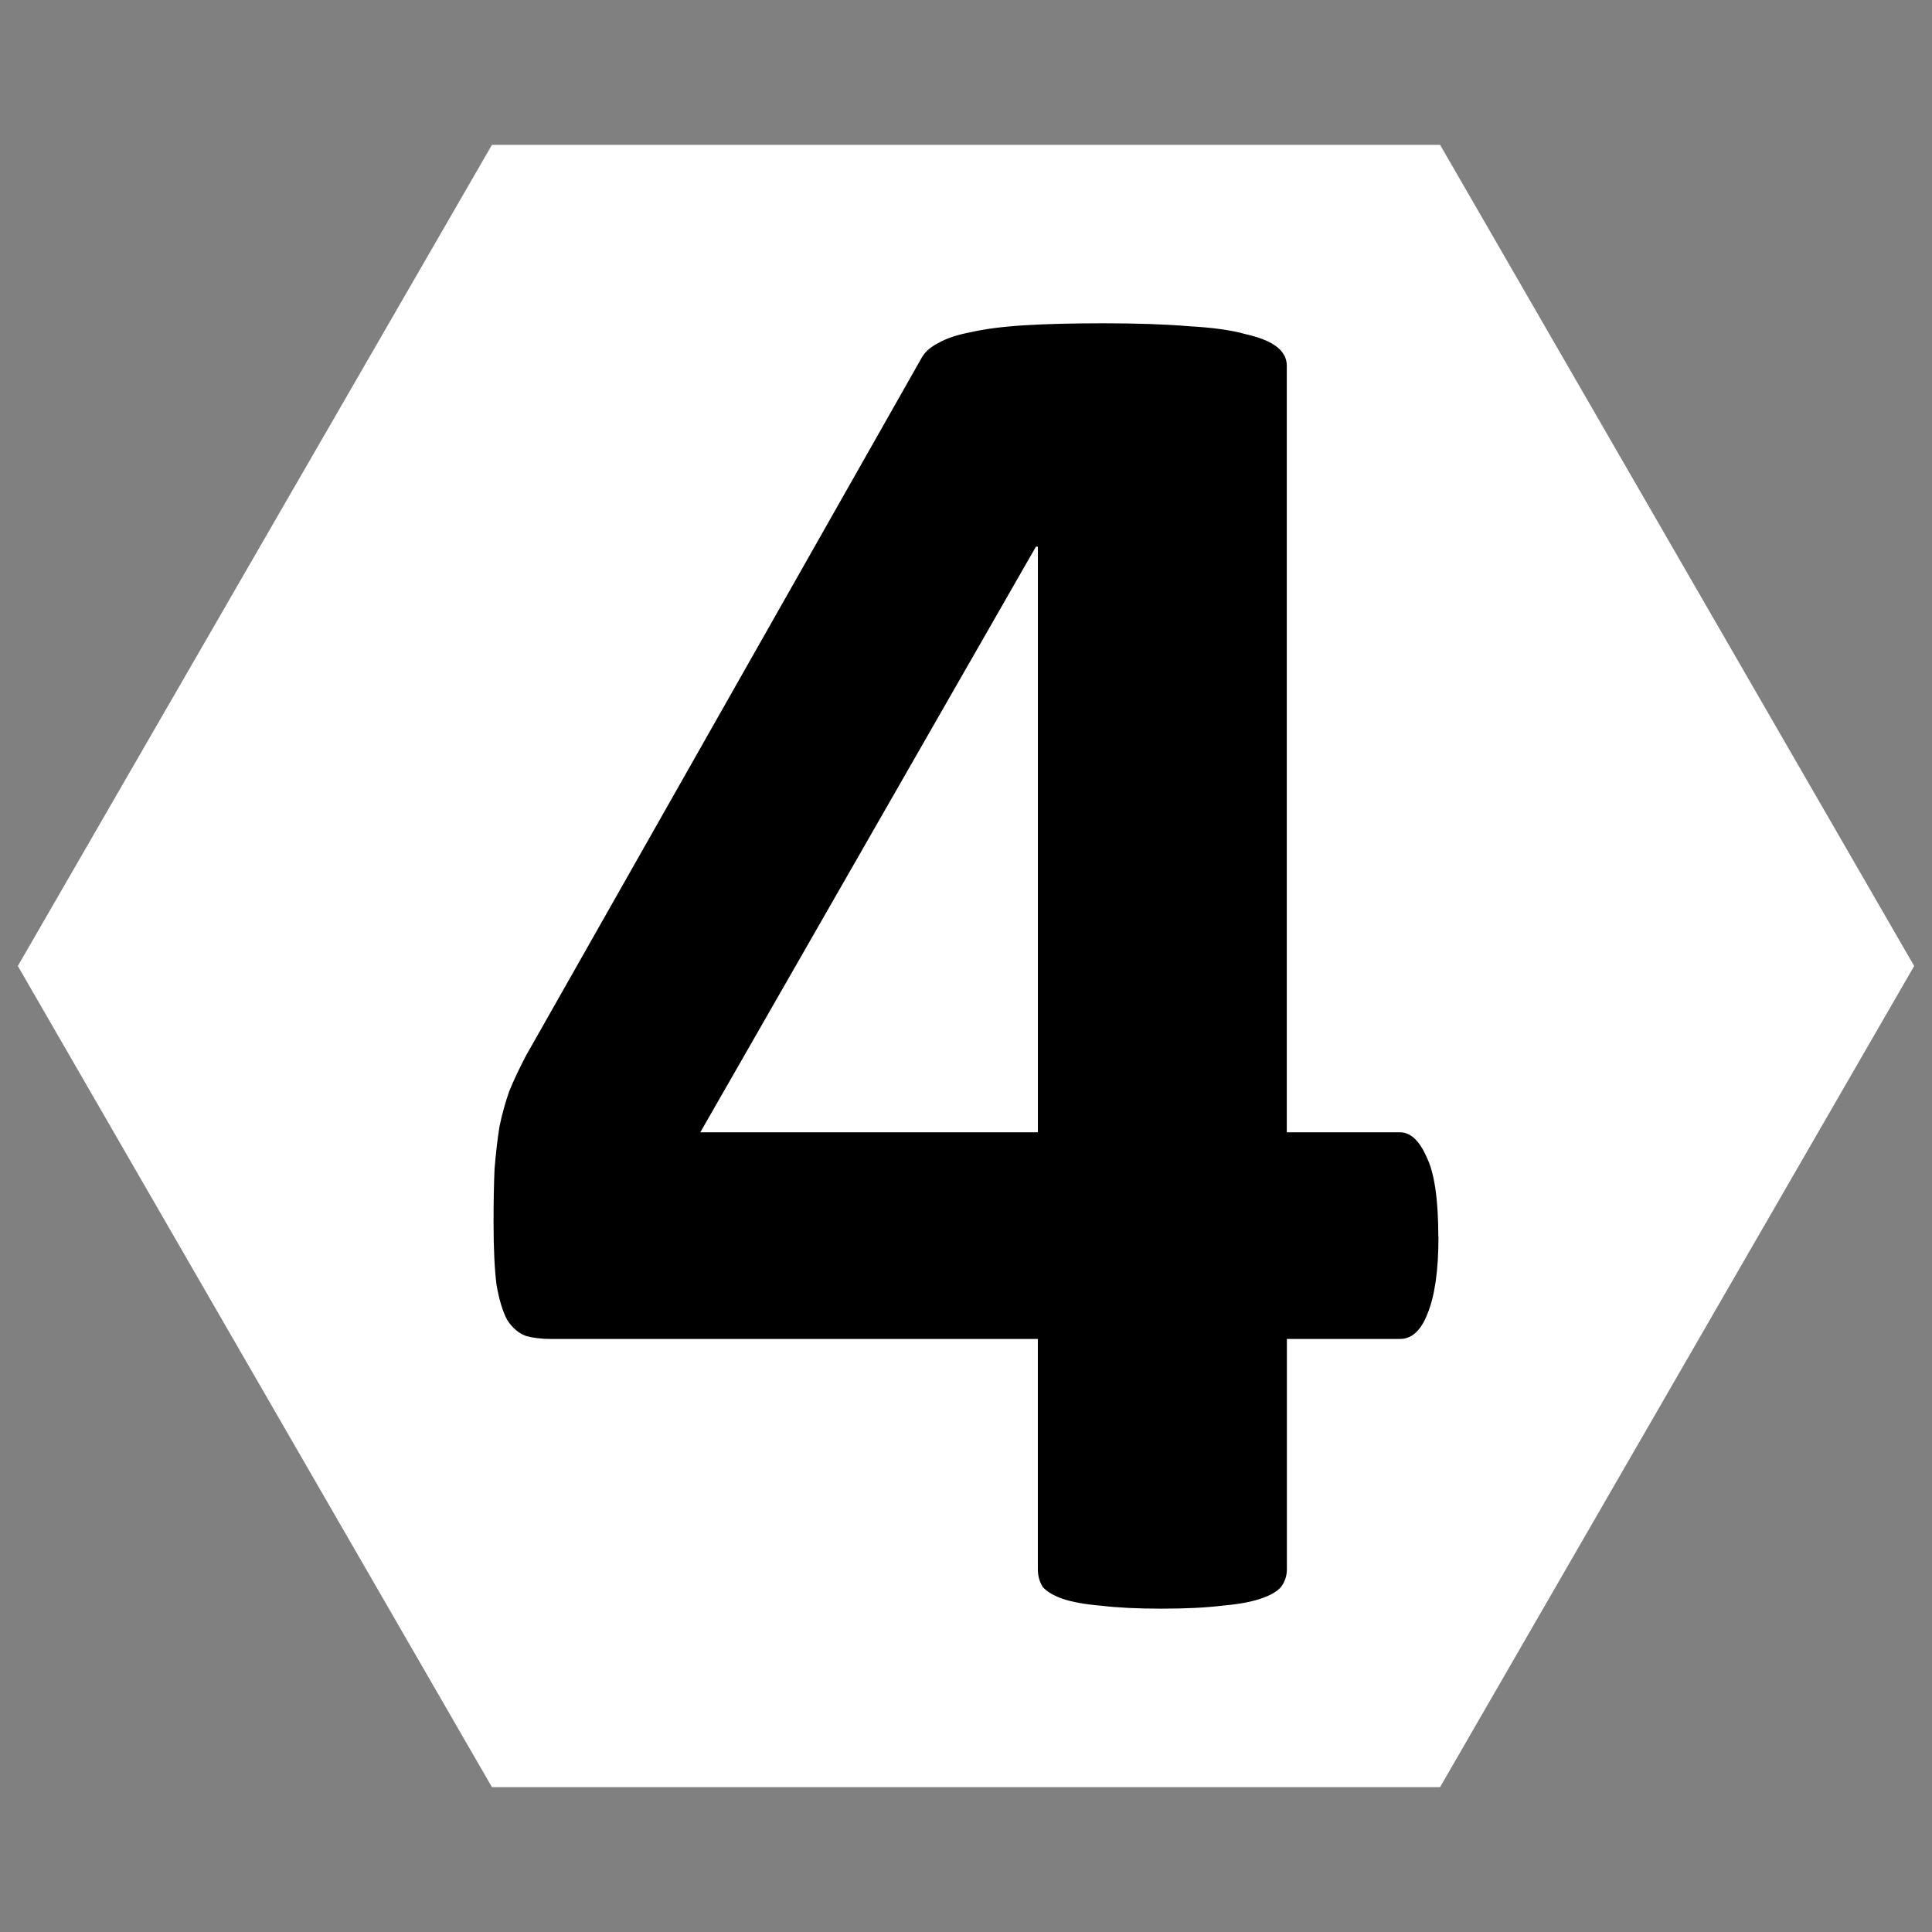 <?xml version="1.0" encoding="UTF-8" standalone="no"?>
<!-- Created with Inkscape (http://www.inkscape.org/) -->

<svg
   xmlns:dc="http://purl.org/dc/elements/1.1/"
   xmlns:cc="http://creativecommons.org/ns#"
   xmlns:rdf="http://www.w3.org/1999/02/22-rdf-syntax-ns#"
   xmlns:svg="http://www.w3.org/2000/svg"
   xmlns="http://www.w3.org/2000/svg"
   xmlns:sodipodi="http://sodipodi.sourceforge.net/DTD/sodipodi-0.dtd"
   xmlns:inkscape="http://www.inkscape.org/namespaces/inkscape"
   width="48mm"
   height="48mm"
   viewBox="0 0 48 48"
   version="1.1"
   id="svg8"
   inkscape:version="0.92.3 (2405546, 2018-03-11)"
   sodipodi:docname="Hexagon_4.svg">
  <rect x="0" y="0" width="48" height="48" fill="#808080" stroke="none"/>
  <defs
     id="defs2" />
  <sodipodi:namedview
     id="base"
     pagecolor="#ffffff"
     bordercolor="#666666"
     borderopacity="1.0"
     inkscape:pageopacity="0.0"
     inkscape:pageshadow="2"
     inkscape:zoom="2.8"
     inkscape:cx="-19.065704"
     inkscape:cy="126.34235"
     inkscape:document-units="mm"
     inkscape:current-layer="layer1"
     showgrid="false"
     inkscape:pagecheckerboard="true"
     inkscape:window-width="1920"
     inkscape:window-height="1137"
     inkscape:window-x="1352"
     inkscape:window-y="-8"
     inkscape:window-maximized="1" />
  <g
     inkscape:label="Layer 1"
     inkscape:groupmode="layer"
     id="layer1"
     transform="translate(0,-249)">
    <path
       sodipodi:type="star"
       style="fill:#ffffff;fill-opacity:1;stroke:none;stroke-width:0.955;stroke-linecap:round;stroke-miterlimit:4;stroke-dasharray:none;stroke-opacity:1"
       id="path815"
       sodipodi:sides="6"
       sodipodi:cx="24"
       sodipodi:cy="273"
       sodipodi:r1="23.556618"
       sodipodi:r2="20.400631"
       sodipodi:arg1="0"
       sodipodi:arg2="0.52359878"
       inkscape:flatsided="true"
       inkscape:rounded="0"
       inkscape:randomized="0"
       d="M 47.557,273 35.778,293.401 H 12.222 L 0.443,273 12.222,252.599 l 23.557,0 z" />
    <g
       aria-label="4"
       transform="matrix(1.252,0,0,1.252,-8.739,321.923)"
       style="font-style:normal;font-variant:normal;font-weight:bold;font-stretch:normal;font-size:39.999px;line-height:1.25;font-family:Calibri;-inkscape-font-specification:'Calibri, Bold';font-variant-ligatures:normal;font-variant-caps:normal;font-variant-numeric:normal;font-feature-settings:normal;text-align:start;letter-spacing:0px;word-spacing:0px;writing-mode:lr-tb;text-anchor:start;fill:#000000;fill-opacity:1;stroke:none"
       id="flowRoot817">
      <path
         d="m 35.525,-33.706 q 0,0.996 -0.215,1.523 -0.195,0.508 -0.547,0.508 h -2.246 v 4.57 q 0,0.195 -0.117,0.352 -0.117,0.137 -0.41,0.234 -0.293,0.098 -0.762,0.137 -0.469,0.059 -1.211,0.059 -0.703,0 -1.191,-0.059 -0.469,-0.039 -0.762,-0.137 -0.273,-0.098 -0.391,-0.234 -0.098,-0.156 -0.098,-0.352 v -4.57 h -9.668 q -0.273,0 -0.488,-0.059 -0.215,-0.078 -0.371,-0.312 -0.137,-0.254 -0.215,-0.703 -0.059,-0.469 -0.059,-1.23 0,-0.625 0.02,-1.074 0.039,-0.469 0.098,-0.84 0.078,-0.371 0.195,-0.703 0.137,-0.332 0.332,-0.703 l 7.851,-13.847 q 0.098,-0.176 0.332,-0.293 0.234,-0.137 0.645,-0.215 0.43,-0.098 1.074,-0.137 0.645,-0.039 1.562,-0.039 0.996,0 1.699,0.059 0.703,0.039 1.113,0.156 0.43,0.098 0.625,0.254 0.195,0.156 0.195,0.371 v 15.214 h 2.246 q 0.312,0 0.527,0.488 0.234,0.469 0.234,1.582 z M 27.576,-47.397 h -0.039 l -6.66,11.621 h 6.699 z"
         style="font-style:normal;font-variant:normal;font-weight:bold;font-stretch:normal;font-size:39.999px;font-family:Calibri;-inkscape-font-specification:'Calibri, Bold';font-variant-ligatures:normal;font-variant-caps:normal;font-variant-numeric:normal;font-feature-settings:normal;text-align:start;writing-mode:lr-tb;text-anchor:start;fill:#000000"
         id="path3663" />
    </g>
  </g>
</svg>
